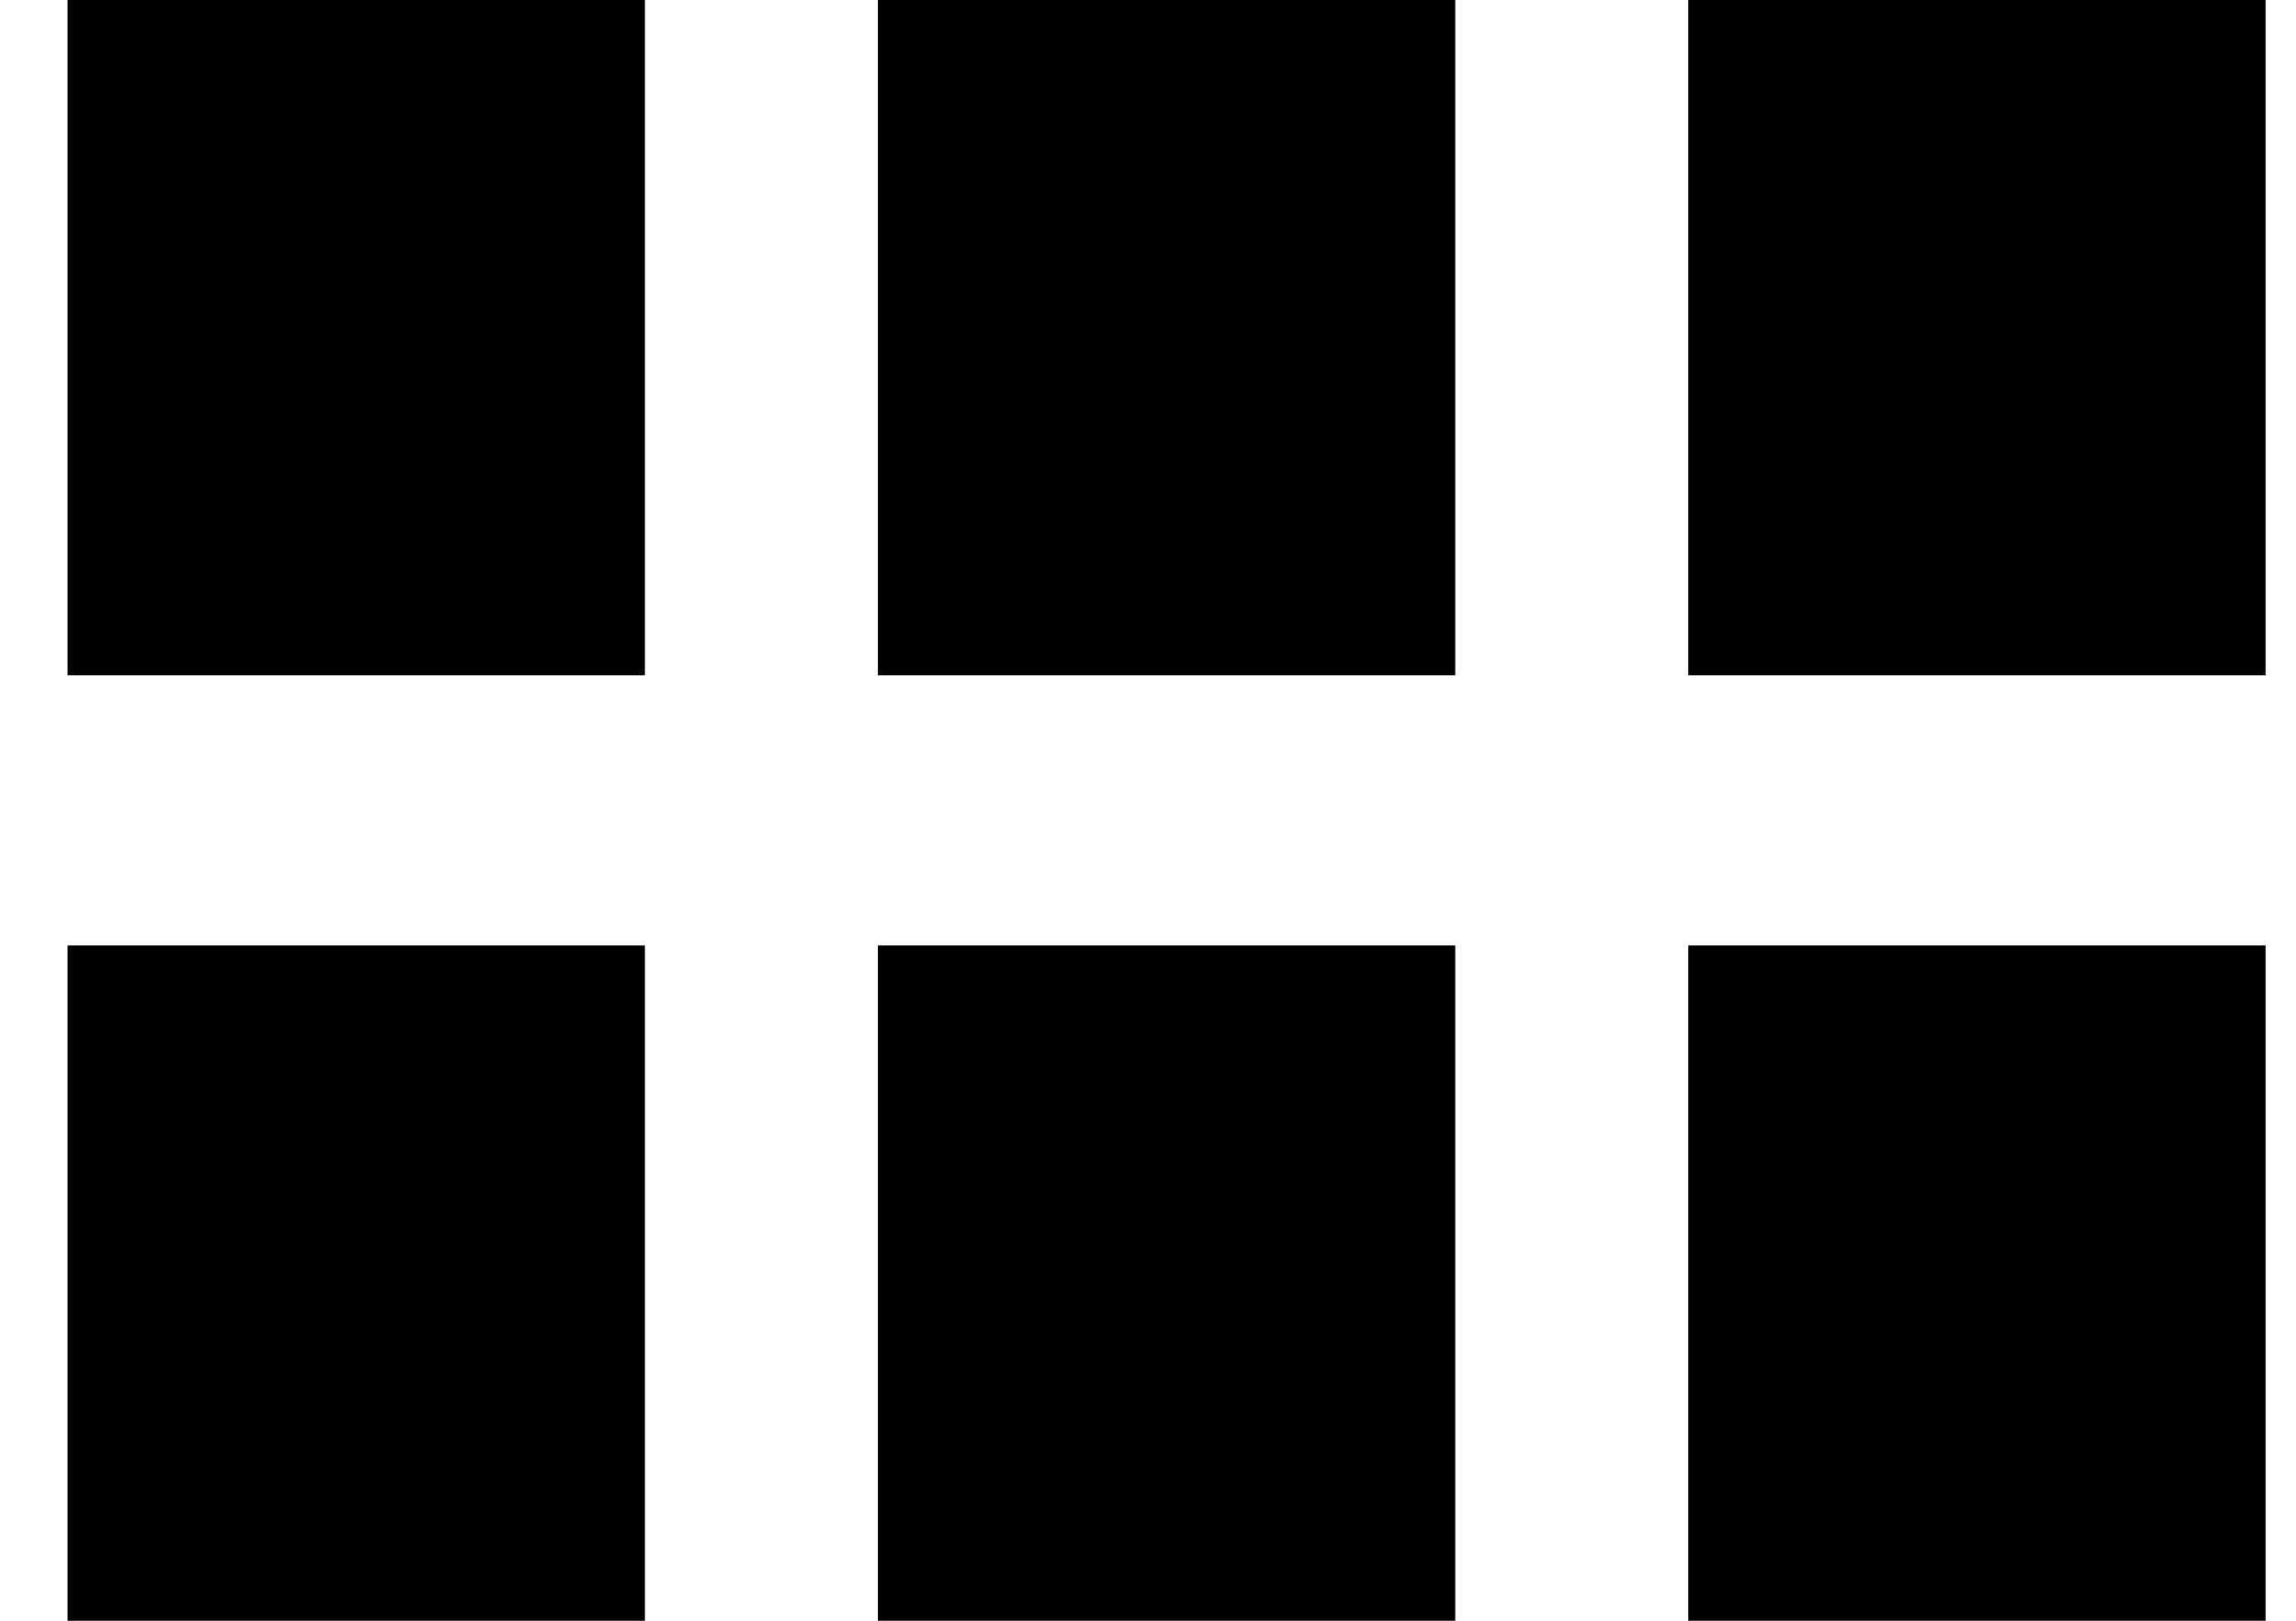 <?xml version="1.0" encoding="UTF-8"?>
<svg width="17px" height="12px" viewBox="0 0 17 12" version="1.1" xmlns="http://www.w3.org/2000/svg" xmlns:xlink="http://www.w3.org/1999/xlink">
    <title>Group 3</title>
    <g id="v3---Final-Design" stroke="none" stroke-width="1" fill="none" fill-rule="evenodd">
        <g id="Styleboard" transform="translate(-1241, -328)" fill="#000000">
            <g id="Group-3" transform="translate(1241.5, 328)">
                <rect id="Rectangle-Copy-2" x="0" y="0" width="4.275" height="5"></rect>
                <rect id="Rectangle-Copy-5" x="0" y="7" width="4.275" height="5"></rect>
                <rect id="Rectangle-Copy-3" x="6" y="0" width="4.275" height="5"></rect>
                <rect id="Rectangle-Copy-6" x="6" y="7" width="4.275" height="5"></rect>
                <rect id="Rectangle-Copy-4" x="12" y="0" width="4.275" height="5"></rect>
                <rect id="Rectangle-Copy-7" x="12" y="7" width="4.275" height="5"></rect>
            </g>
        </g>
    </g>
</svg>